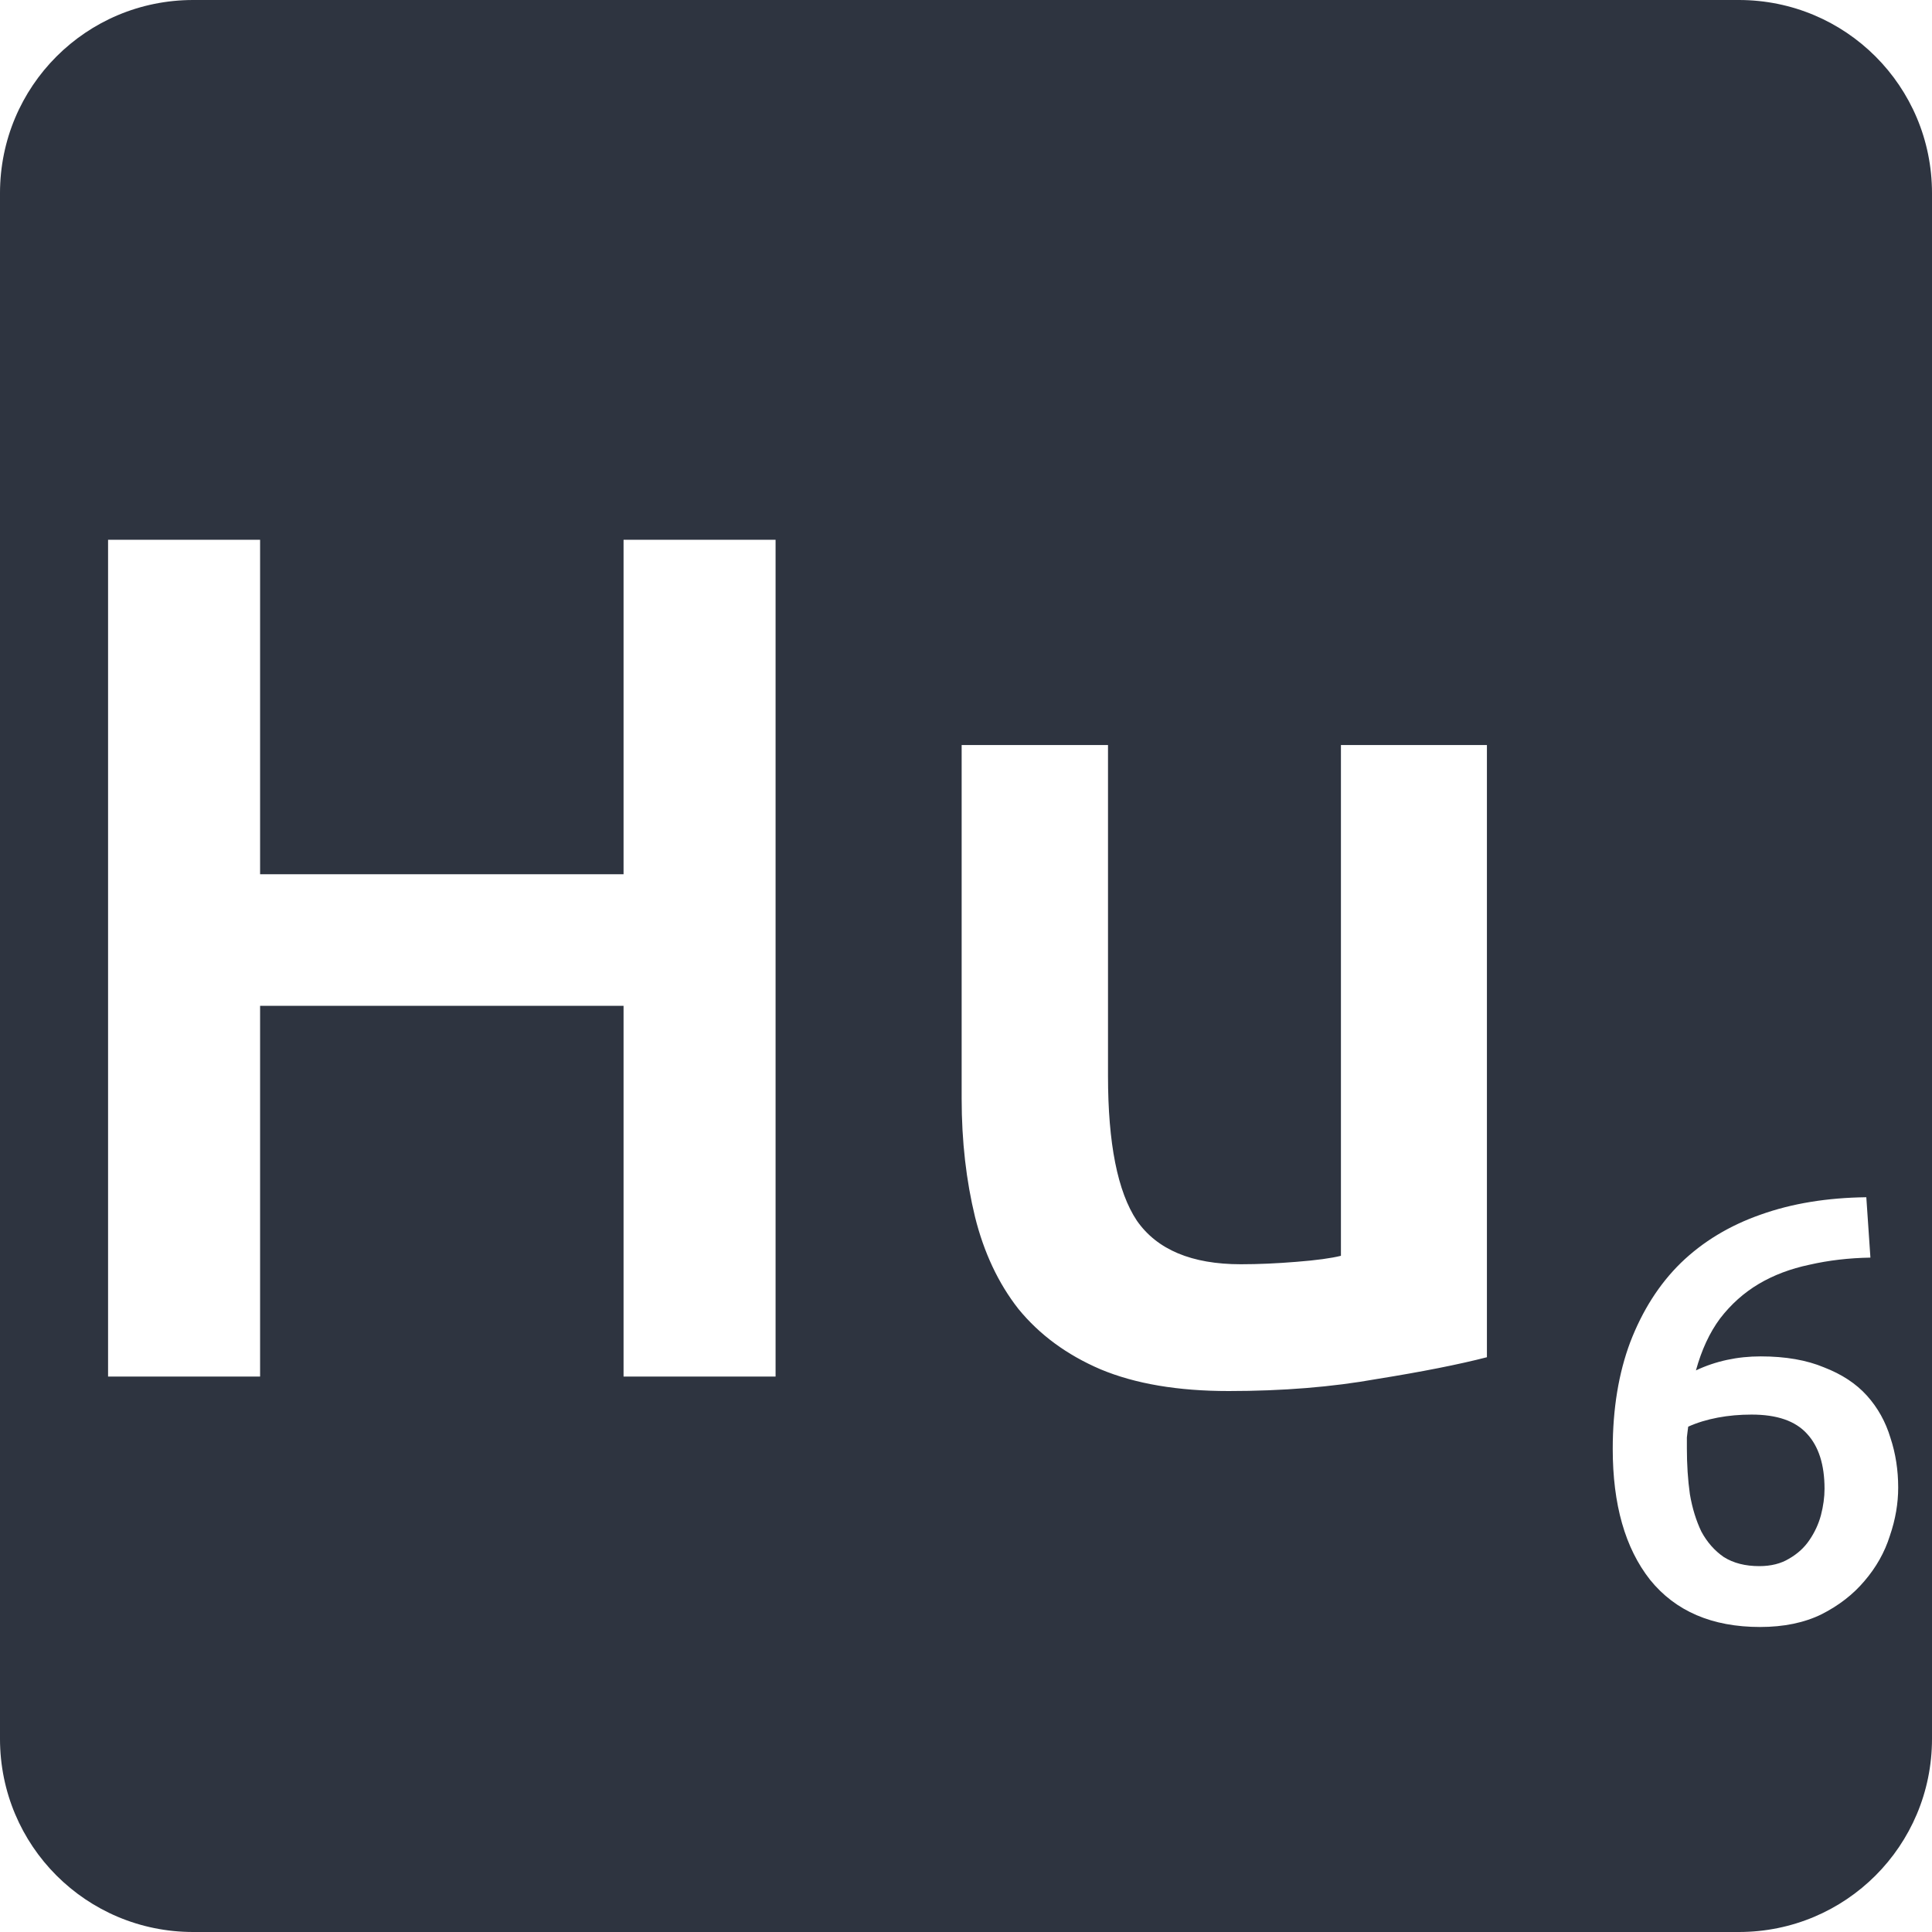 <svg viewBox="0 0 16 16" xmlns="http://www.w3.org/2000/svg">
 <path d="m1.6 0c-0.886 0-1.6 0.714-1.6 1.6v12.8c0 0.886 0.714 1.6 1.6 1.6h12.8c0.886 0 1.6-0.714 1.6-1.6v-12.8c0-0.886-0.714-1.6-1.6-1.6h-12.8zm-0.705 4.47h1.259v2.77h3.01v-2.77h1.259v6.93h-1.259v-3.07h-3.01v3.07h-1.259v-6.93zm7.07 1.7h1.211v2.739c0 0.56 0.079 0.96 0.239 1.2 0.167 0.24 0.454 0.361 0.861 0.361 0.147 0 0.299-7e-3 0.459-0.02 0.167-0.013 0.29-0.03 0.37-0.05v-4.23h1.209v5.07c-0.233 0.06-0.536 0.12-0.909 0.18-0.373 0.067-0.783 0.1-1.23 0.1-0.42 0-0.774-0.06-1.061-0.18-0.28-0.12-0.506-0.287-0.68-0.5-0.167-0.213-0.286-0.468-0.359-0.761-0.073-0.3-0.111-0.626-0.111-0.98v-2.93zm7.491 3.745 0.034 0.5c-0.18 3e-3 -0.348 0.023-0.505 0.059-0.157 0.033-0.297 0.086-0.42 0.159s-0.23 0.169-0.32 0.286c-0.087 0.117-0.153 0.26-0.2 0.43 0.163-0.077 0.343-0.116 0.536-0.116 0.207 0 0.382 0.031 0.525 0.091 0.147 0.057 0.265 0.134 0.355 0.234s0.155 0.217 0.195 0.35c0.043 0.13 0.064 0.268 0.064 0.411 0 0.13-0.022 0.263-0.069 0.4-0.043 0.137-0.114 0.262-0.211 0.375-0.093 0.11-0.211 0.202-0.355 0.275-0.143 0.07-0.313 0.105-0.509 0.105-0.397 0-0.701-0.131-0.911-0.391-0.207-0.263-0.309-0.624-0.309-1.084 0-0.333 0.049-0.628 0.145-0.884 0.1-0.26 0.239-0.48 0.419-0.656 0.183-0.177 0.404-0.31 0.661-0.4 0.26-0.093 0.552-0.14 0.875-0.144zm-0.95 1.8c-0.097 0-0.19 8e-3 -0.28 0.025s-0.172 0.042-0.245 0.075c-3e-3 0.027-8e-3 0.056-0.011 0.089v0.091c0 0.133 8e-3 0.26 0.025 0.38 0.02 0.117 0.052 0.219 0.095 0.309 0.047 0.087 0.109 0.158 0.186 0.211 0.08 0.05 0.177 0.075 0.294 0.075 0.097 0 0.179-0.021 0.245-0.061 0.07-0.04 0.127-0.091 0.17-0.155 0.043-0.063 0.075-0.131 0.095-0.205 0.02-0.077 0.03-0.15 0.03-0.22 0-0.2-0.049-0.351-0.145-0.455-0.097-0.107-0.249-0.159-0.459-0.159z" fill="#2e3440"/>
</svg>
